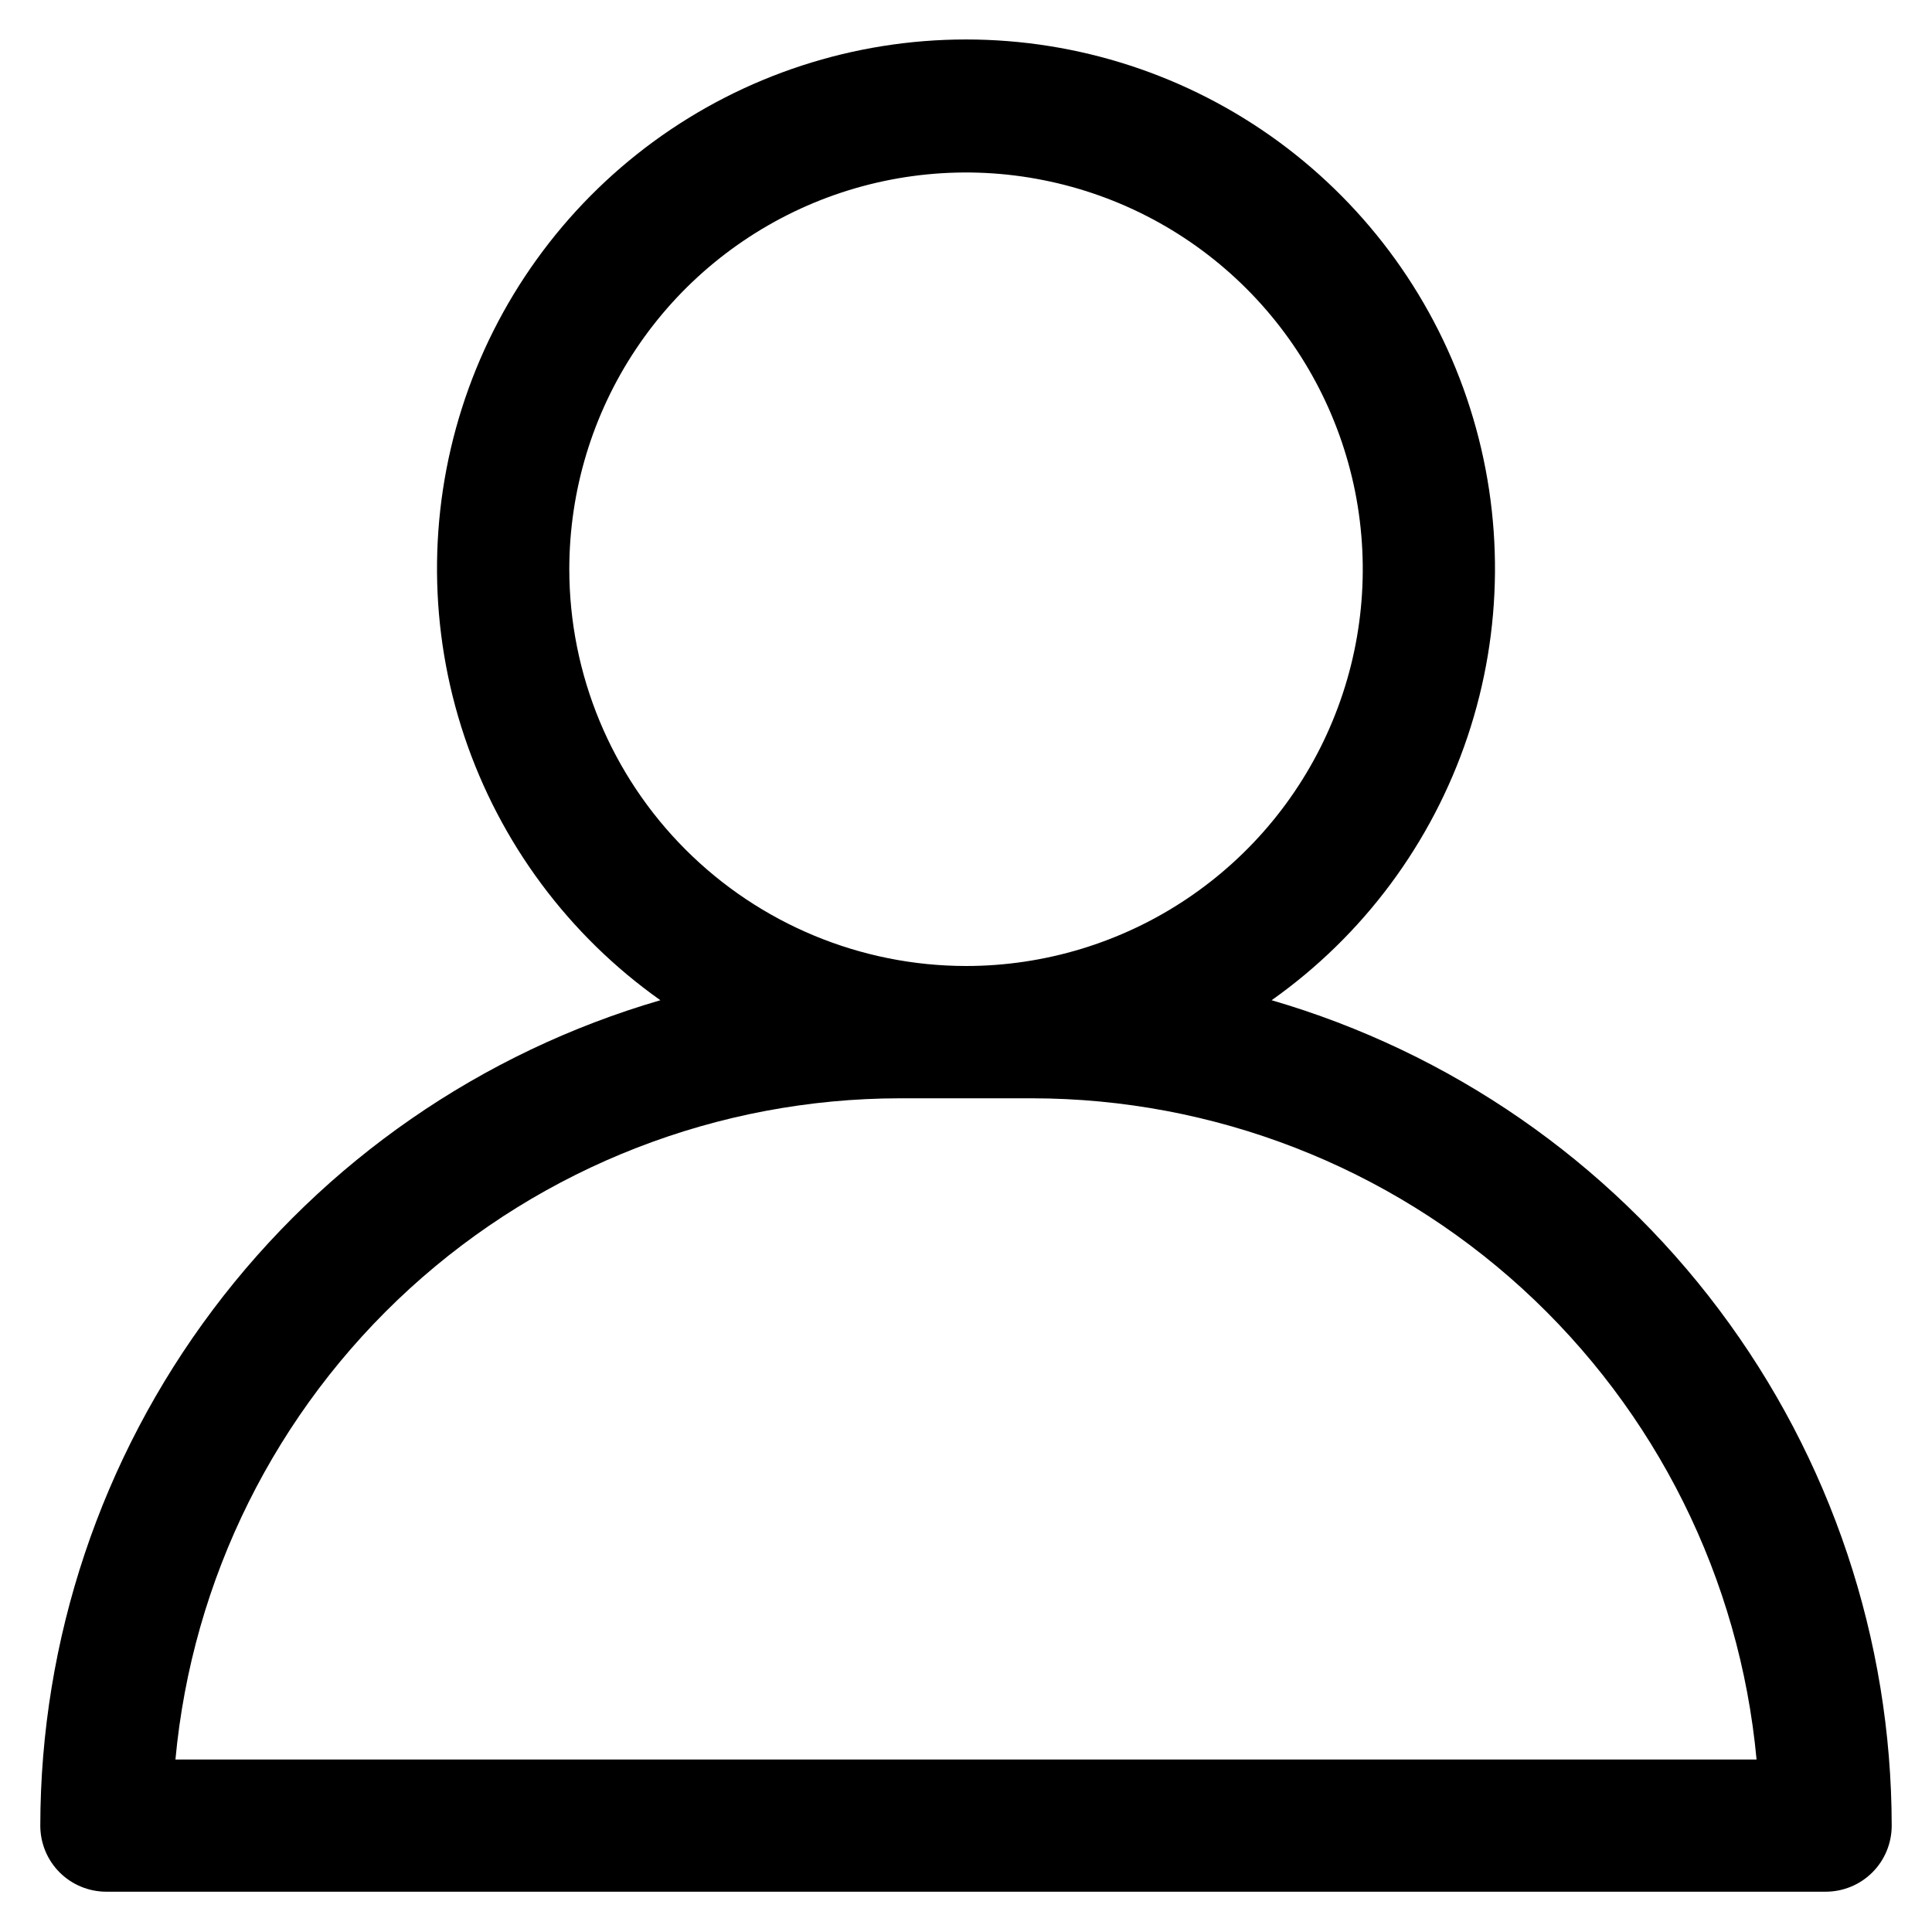 <svg width="21" height="21" viewBox="0 0 21 21" fill="none" xmlns="http://www.w3.org/2000/svg">
<path d="M13.822 10.872C14.819 10.167 15.564 9.163 15.952 8.006C16.34 6.849 16.349 5.599 15.979 4.436C15.61 3.273 14.879 2.258 13.894 1.537C12.909 0.817 11.72 0.429 10.5 0.429C9.28 0.429 8.091 0.817 7.106 1.537C6.121 2.258 5.391 3.273 5.021 4.436C4.651 5.599 4.66 6.849 5.048 8.006C5.436 9.163 6.182 10.167 7.178 10.872C5.235 11.438 3.529 12.618 2.314 14.236C1.099 15.853 0.44 17.821 0.438 19.844C0.438 20.034 0.513 20.217 0.648 20.352C0.783 20.487 0.966 20.562 1.156 20.562H19.844C20.034 20.562 20.217 20.487 20.352 20.352C20.487 20.217 20.562 20.034 20.562 19.844C20.56 17.821 19.901 15.853 18.686 14.236C17.471 12.618 15.765 11.438 13.822 10.872ZM6.188 6.188C6.188 5.335 6.44 4.501 6.914 3.792C7.388 3.082 8.062 2.53 8.85 2.203C9.638 1.877 10.505 1.791 11.341 1.958C12.178 2.124 12.946 2.535 13.549 3.138C14.152 3.741 14.563 4.51 14.73 5.346C14.896 6.183 14.811 7.05 14.484 7.838C14.158 8.626 13.605 9.299 12.896 9.773C12.187 10.247 11.353 10.5 10.5 10.5C9.357 10.499 8.261 10.044 7.452 9.235C6.644 8.427 6.189 7.331 6.188 6.188ZM1.907 19.125C2.089 17.162 2.997 15.337 4.453 14.007C5.909 12.678 7.809 11.94 9.781 11.938H11.219C13.191 11.94 15.091 12.678 16.547 14.007C18.003 15.337 18.911 17.162 19.093 19.125H1.907Z" fill="black"/>
</svg>
